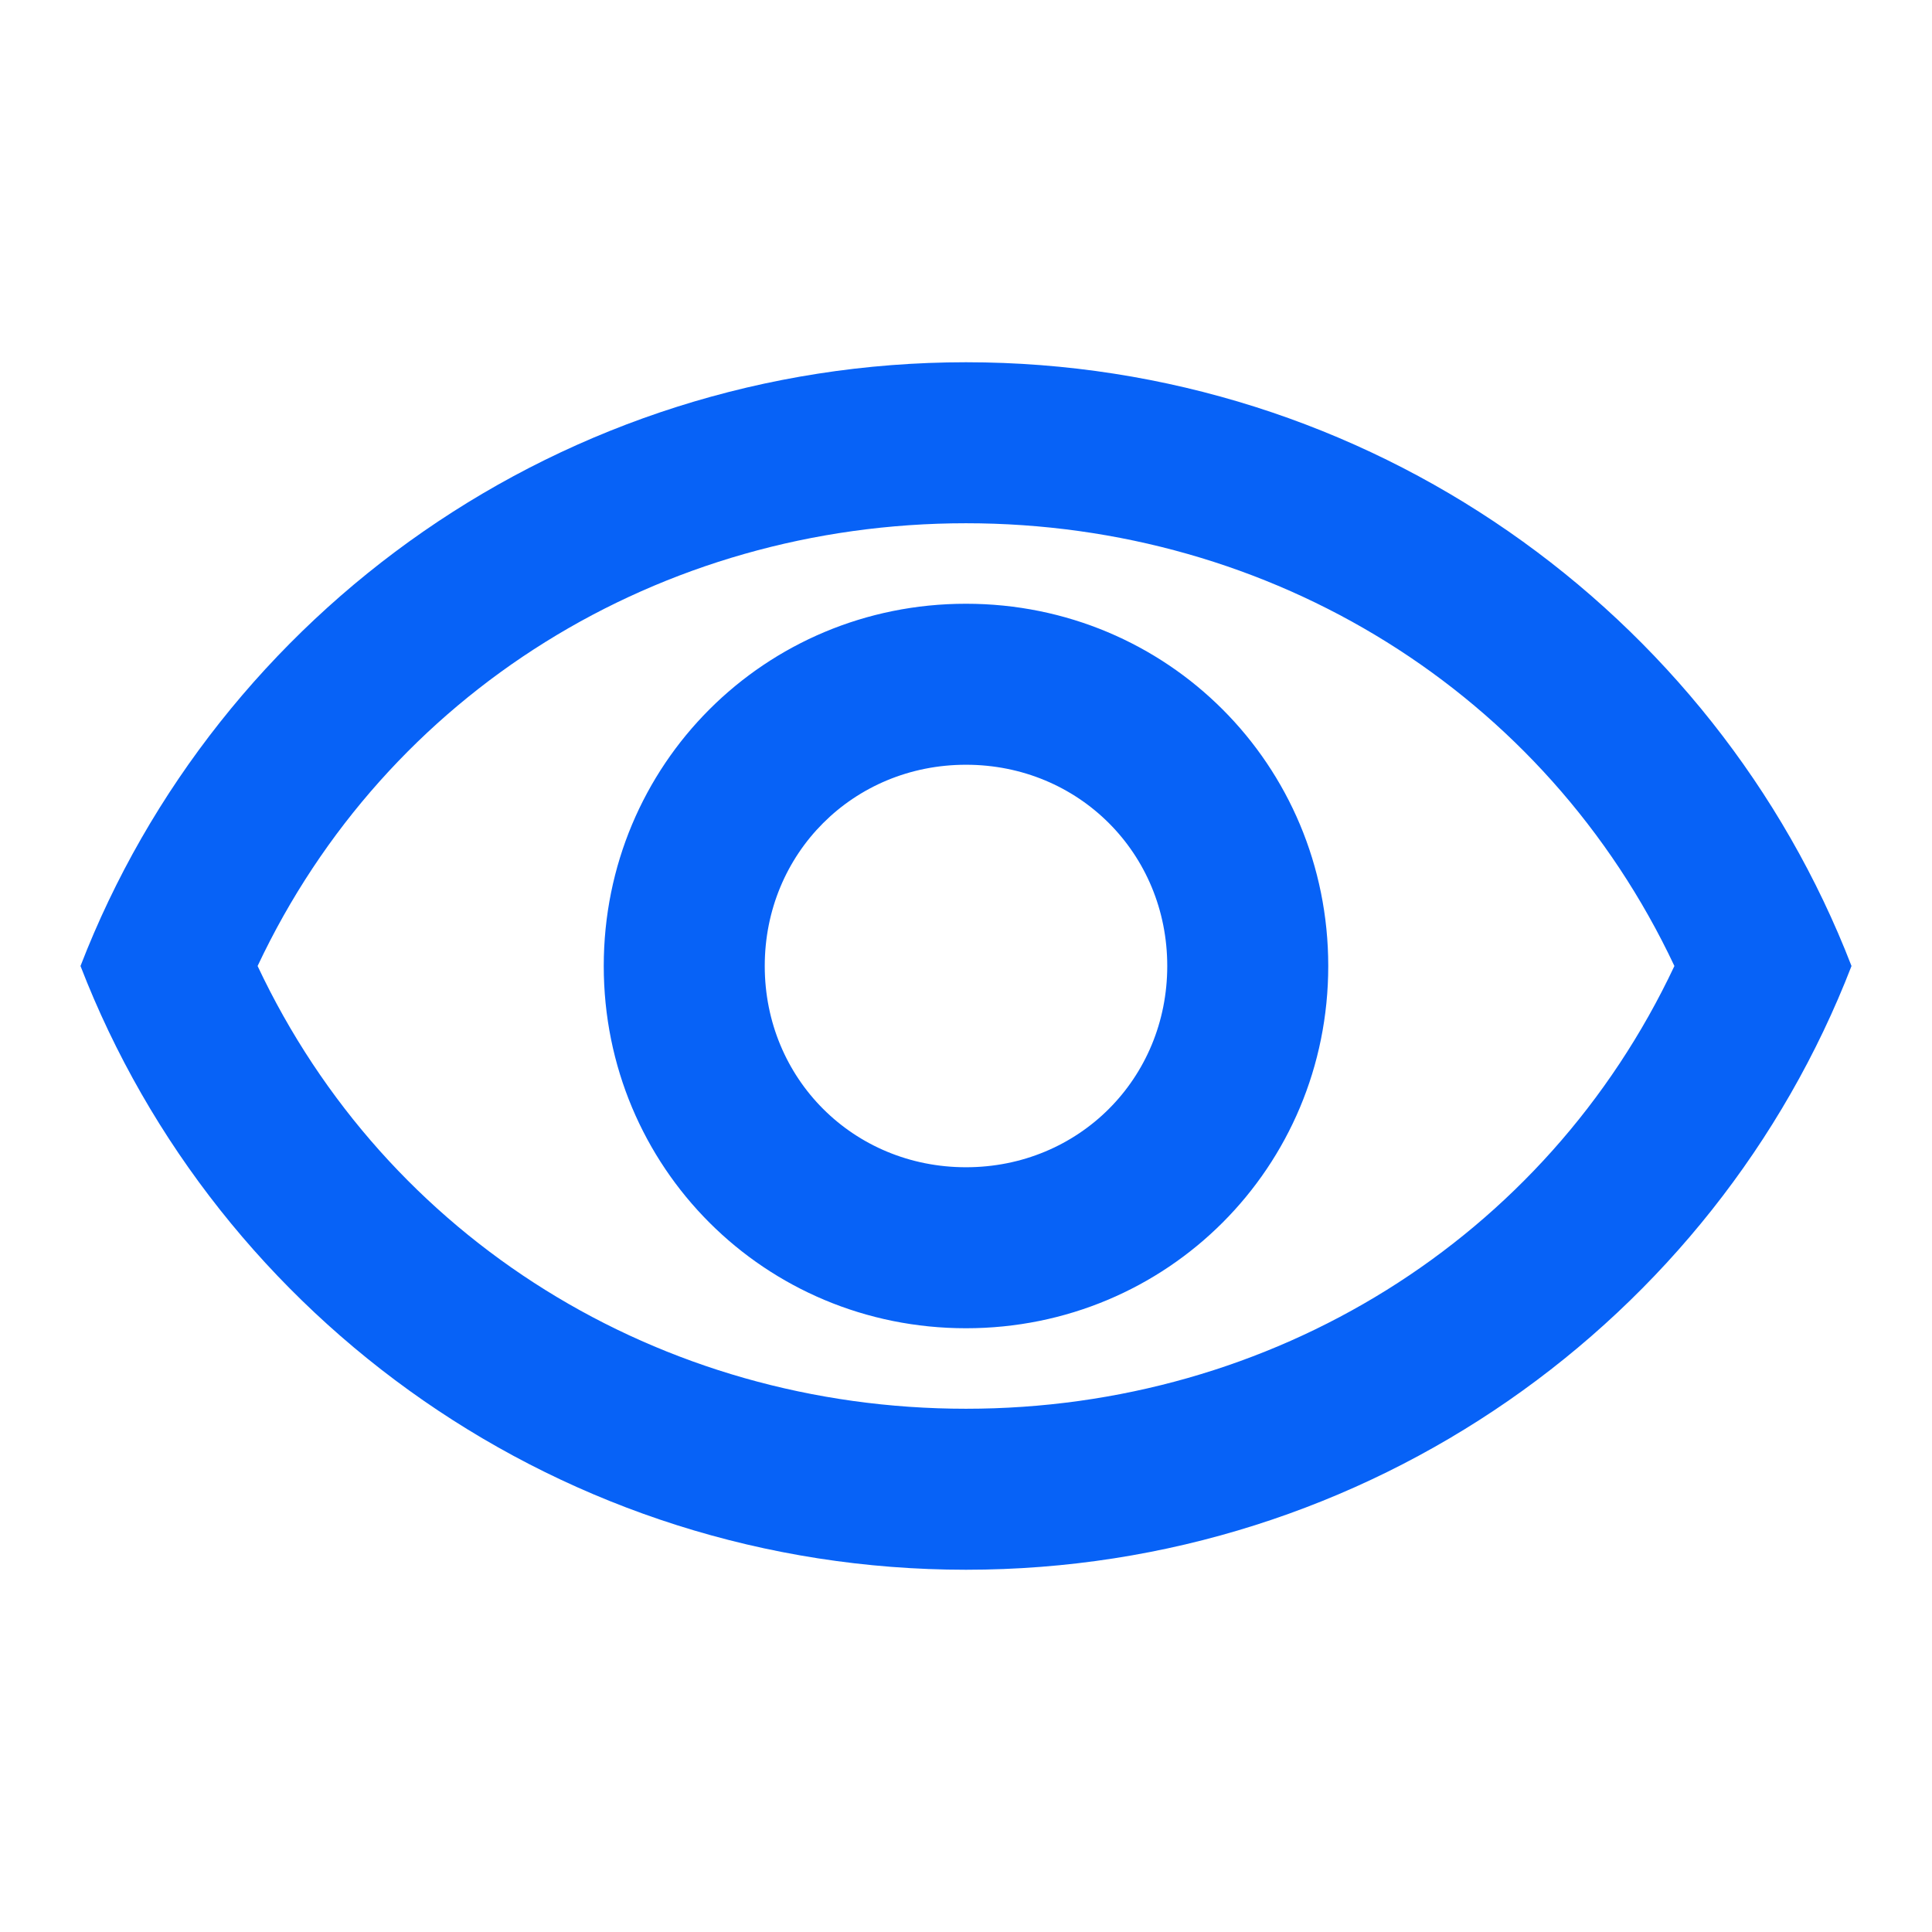 <svg width="24" height="24" viewBox="0 0 24 24" fill="none" xmlns="http://www.w3.org/2000/svg">
<path d="M12 6.5C15.8 6.5 19.2 8.6 20.8 12C19.2 15.4 15.8 17.5 12 17.5C8.2 17.5 4.8 15.4 3.2 12C4.8 8.6 8.2 6.5 12 6.5ZM12 4.5C7 4.5 2.7 7.6 1 12C2.7 16.4 7 19.5 12 19.5C17 19.5 21.3 16.4 23 12C21.3 7.6 17 4.5 12 4.5ZM12 9.5C13.4 9.5 14.5 10.6 14.5 12C14.5 13.4 13.4 14.5 12 14.5C10.6 14.5 9.5 13.4 9.5 12C9.5 10.6 10.6 9.5 12 9.5ZM12 7.5C9.5 7.5 7.5 9.5 7.5 12C7.5 14.5 9.5 16.5 12 16.5C14.5 16.5 16.5 14.5 16.5 12C16.5 9.5 14.5 7.5 12 7.5Z" fill="#0762F7"/>
</svg>

